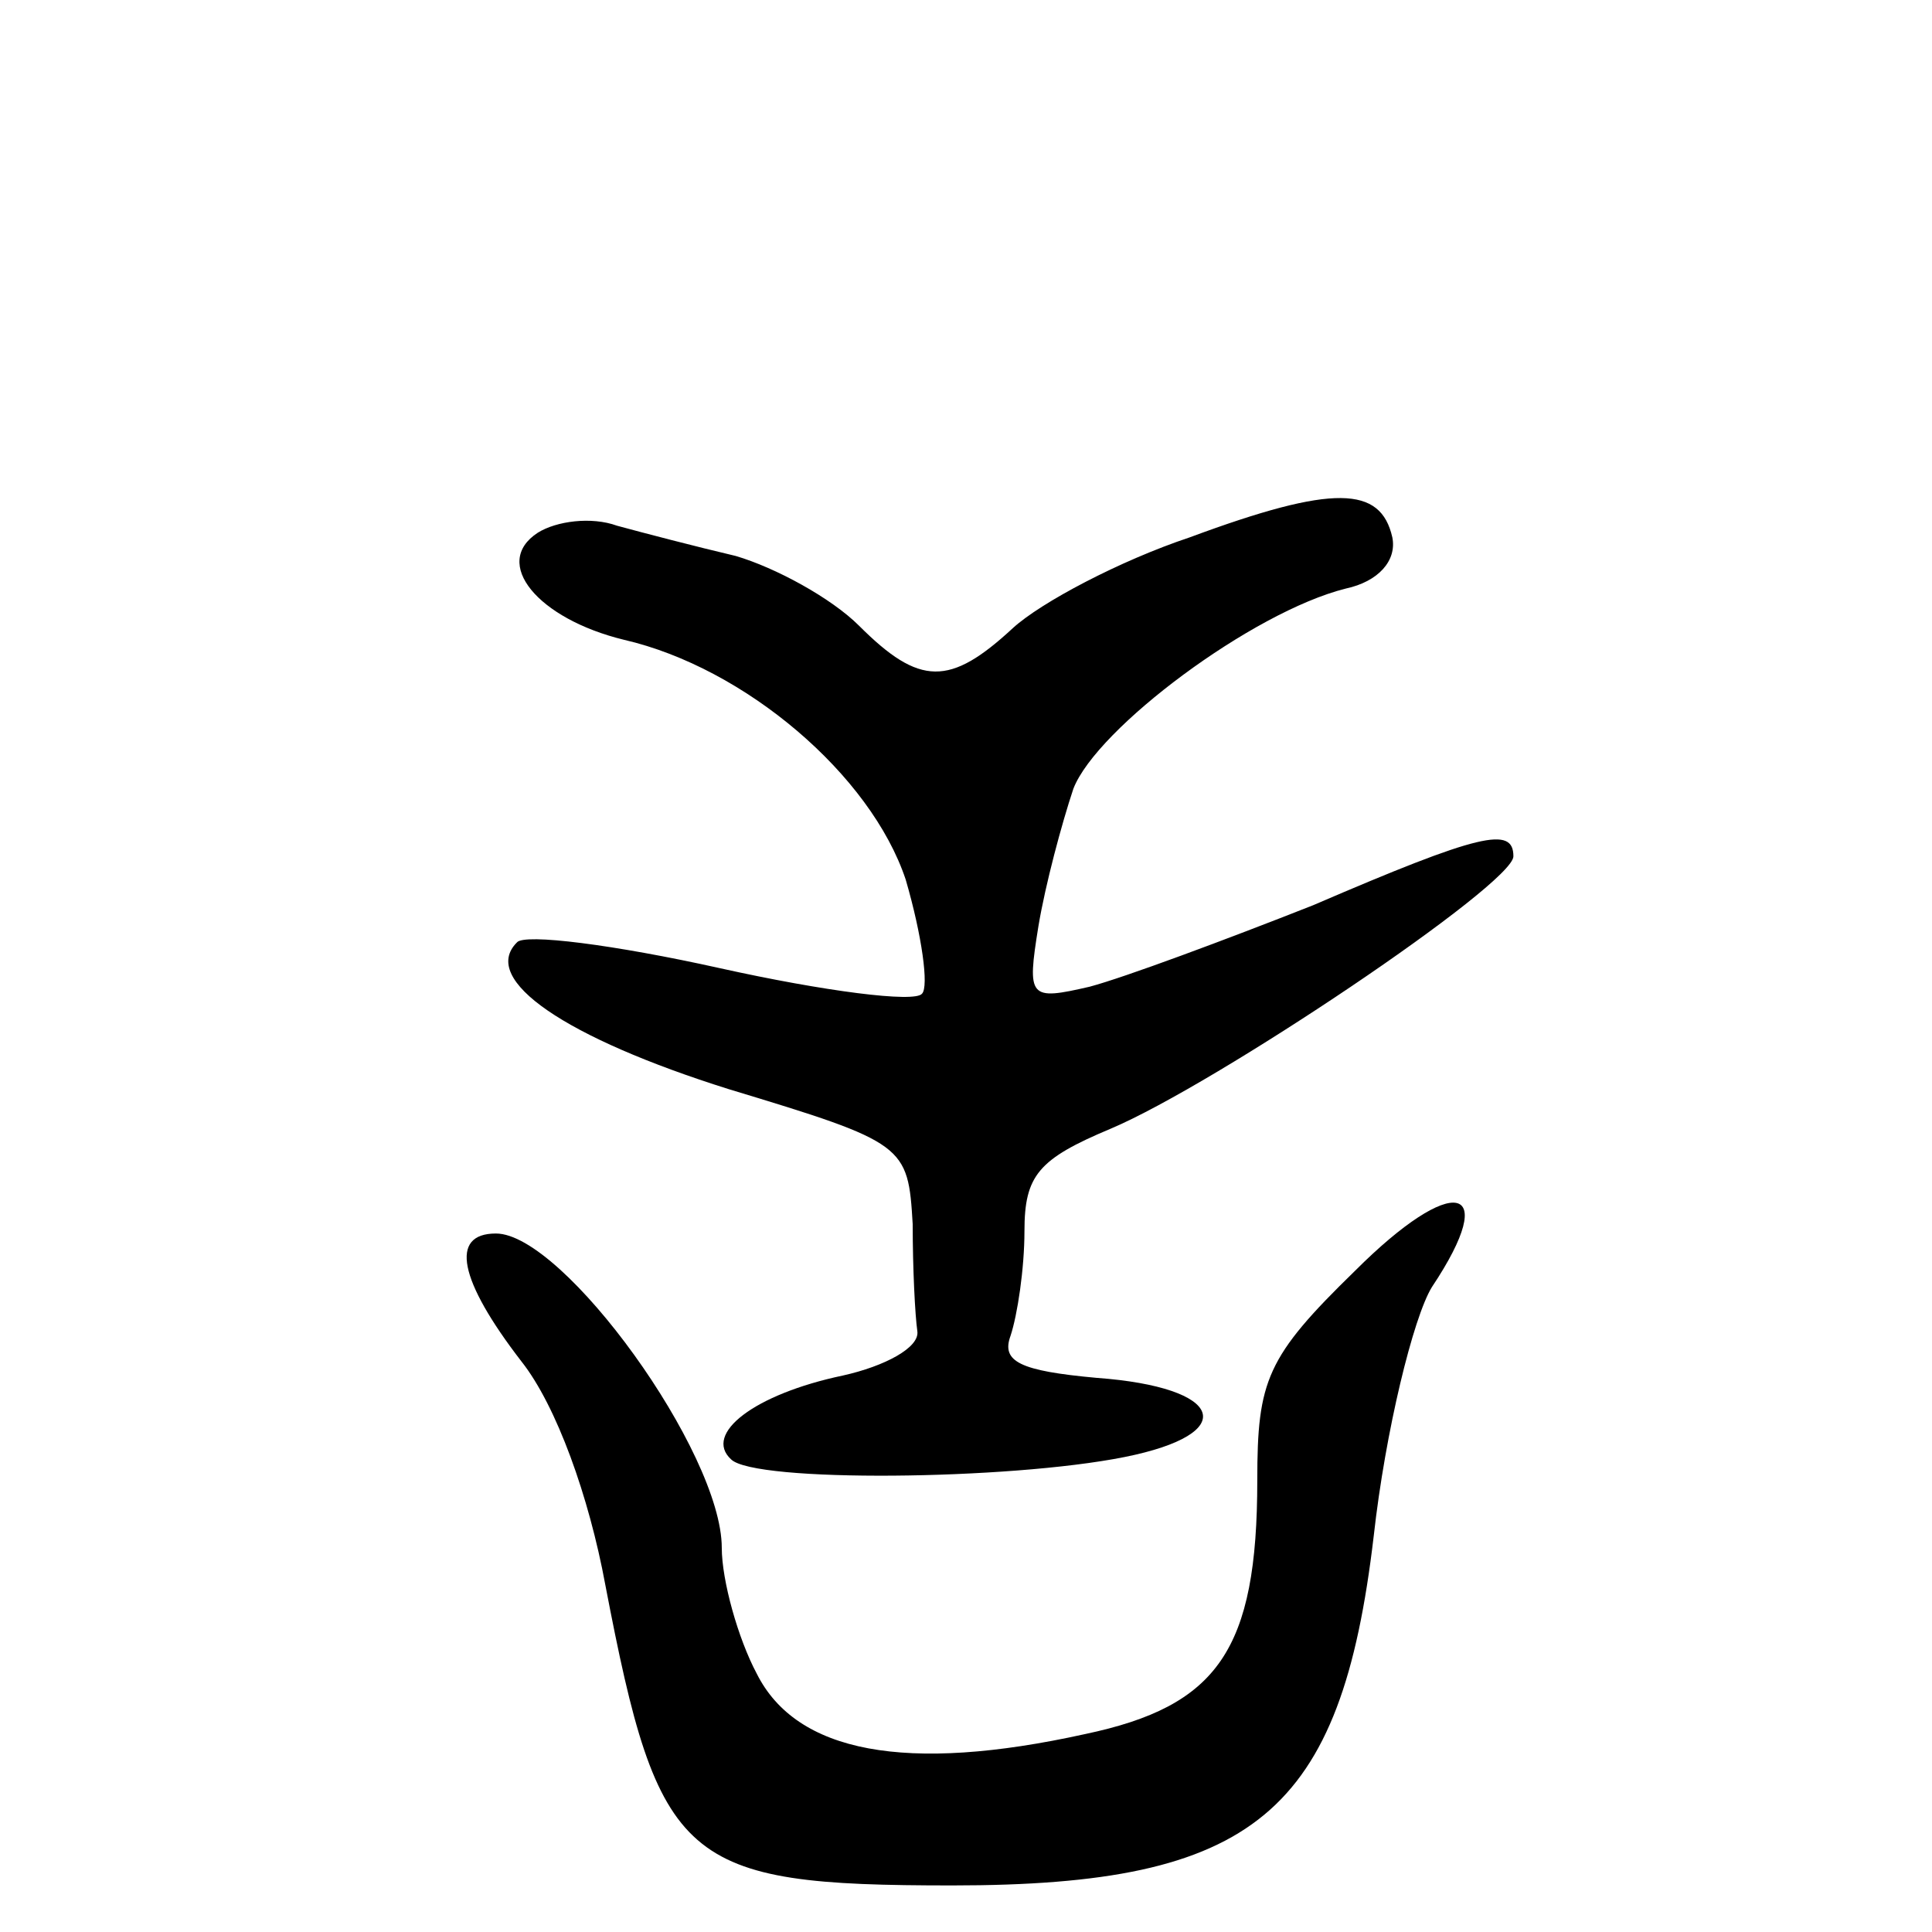 <?xml version="1.0" standalone="no"?>
<!DOCTYPE svg PUBLIC "-//W3C//DTD SVG 20010904//EN"
 "http://www.w3.org/TR/2001/REC-SVG-20010904/DTD/svg10.dtd">
<svg version="1.0" xmlns="http://www.w3.org/2000/svg"
 width="468pt" height="468pt" viewBox="0 0 468 468"
 preserveAspectRatio="xMidYMid meet">
<g transform="translate(0,468) scale(0.564,-0.564)"
fill="#000000" stroke="none">
<path d="M511 599 c-30 -10 -64 -28 -76 -39 -27 -25 -40 -25 -66 1 -12 12 -36
25 -53 30 -17 4 -40 10 -51 13 -11 4 -26 2 -34 -3 -20 -13 0 -37 37 -46 52
-12 106 -58 121 -103 7 -24 10 -46 7 -49 -3 -4 -42 1 -87 11 -45 10 -84 15
-87 11 -16 -16 21 -41 91 -63 76 -23 77 -24 79 -58 0 -19 1 -39 2 -46 1 -7
-14 -15 -32 -19 -38 -8 -60 -25 -48 -36 10 -10 119 -9 169 1 50 10 43 30 -12
34 -33 3 -41 7 -37 18 3 9 6 29 6 45 0 24 6 31 37 44 45 19 173 105 173 117 0
13 -14 10 -86 -21 -38 -15 -81 -31 -96 -35 -26 -6 -27 -5 -22 26 3 18 10 44
15 59 10 26 77 76 117 86 14 3 22 12 20 22 -5 22 -25 23 -87 0z"/>
<path d="M582 284 c-38 -37 -42 -47 -42 -90 0 -73 -17 -97 -74 -109 -77 -17
-124 -8 -141 26 -8 15 -15 40 -15 54 0 41 -68 135 -97 135 -20 0 -16 -20 11
-55 15 -19 29 -58 36 -96 23 -120 33 -129 149 -129 130 0 167 31 181 150 5 45
17 94 25 107 30 45 9 49 -33 7z"/>
</g>
</svg>
